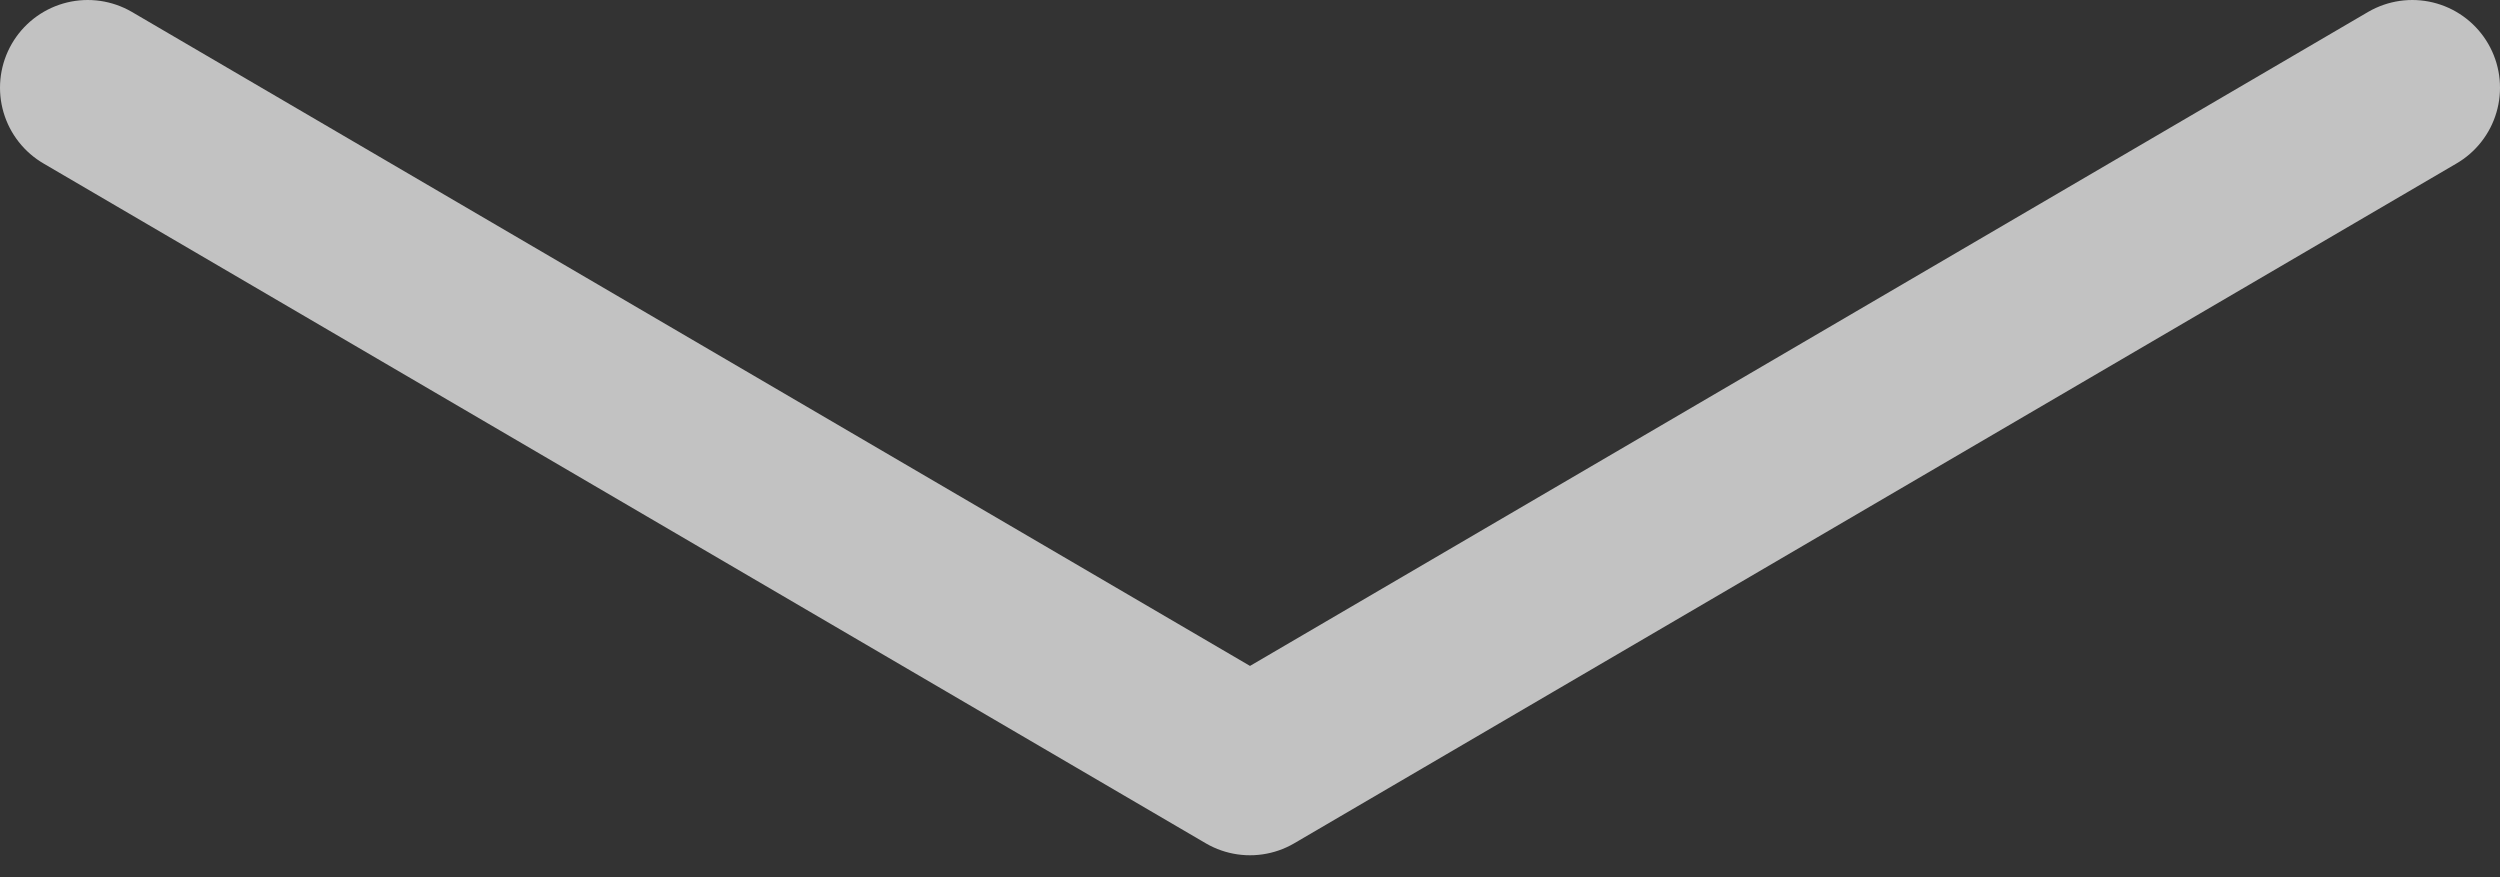<svg width="57" height="20" viewBox="0 0 57 20" fill="none" xmlns="http://www.w3.org/2000/svg">
<rect x="0" y="0" width="57" height="20" fill="#333333" stroke="none"/>
<path d="M2 2L28.5 17.5L55 2" stroke="white" stroke-opacity="0.7" stroke-width="4" stroke-linecap="round" stroke-linejoin="round"/>
</svg>
